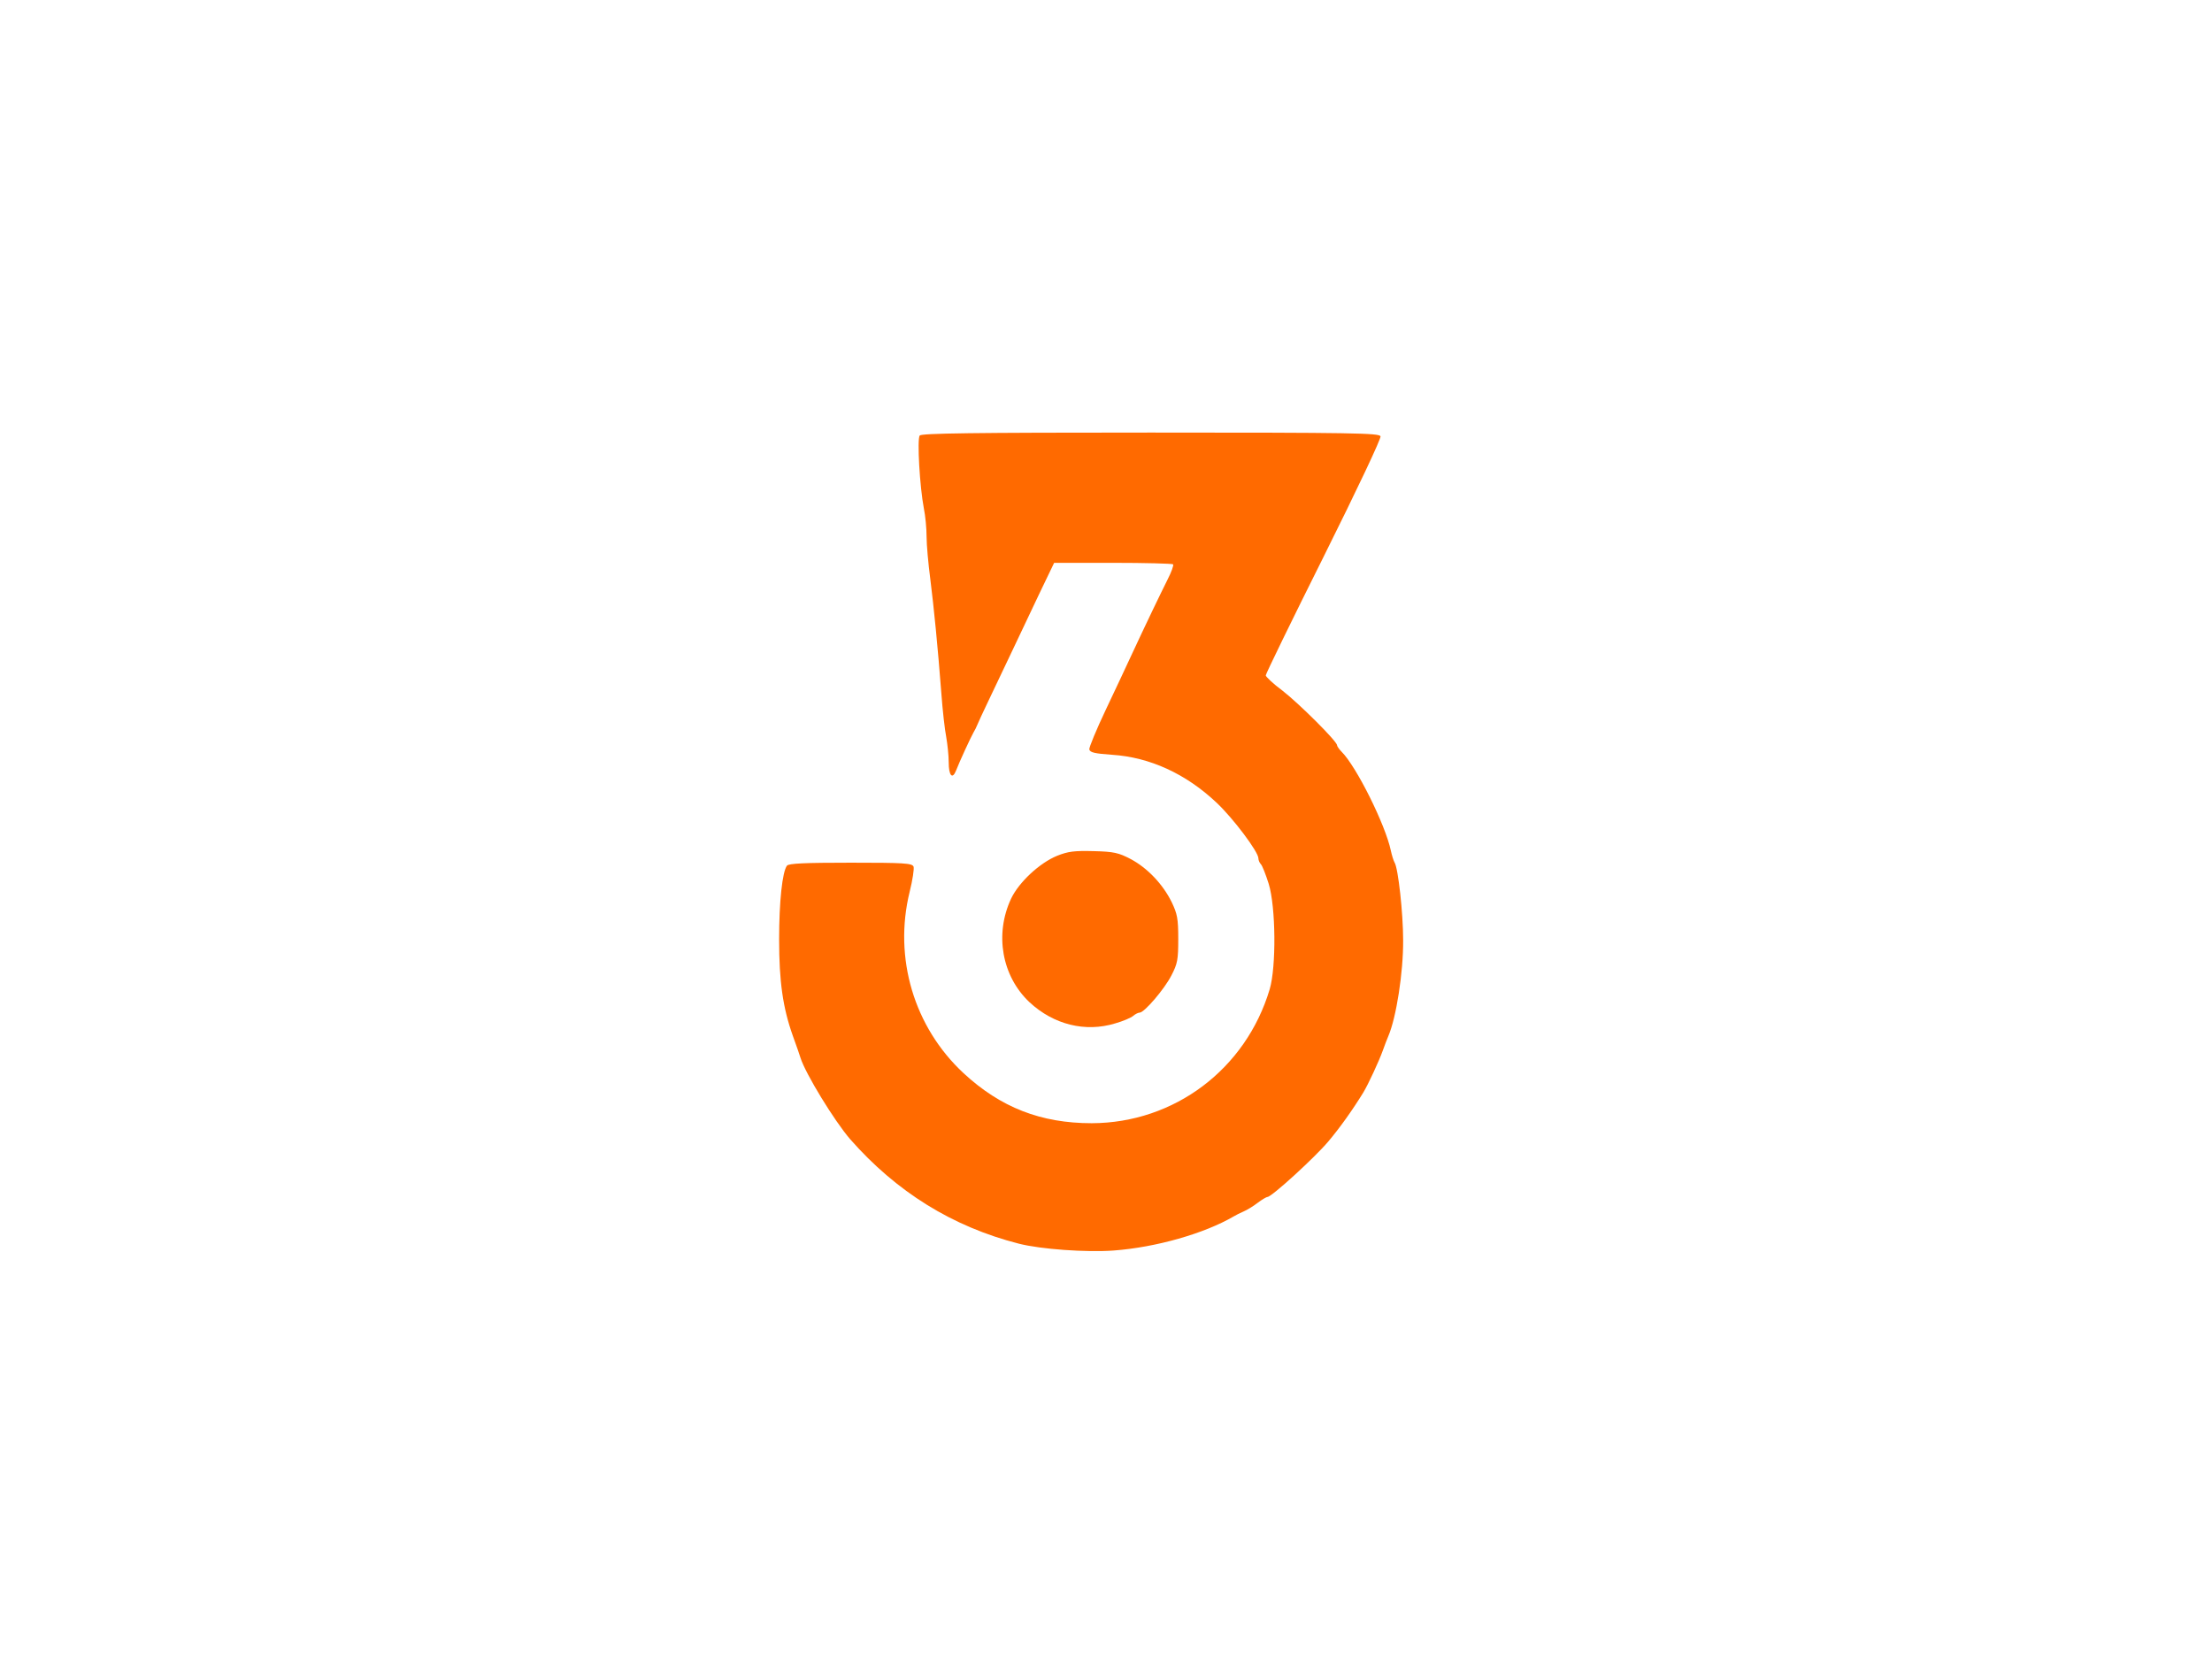 <?xml version="1.0" standalone="no"?>
<!DOCTYPE svg PUBLIC "-//W3C//DTD SVG 20010904//EN"
 "http://www.w3.org/TR/2001/REC-SVG-20010904/DTD/svg10.dtd">
<svg version="1.0" xmlns="http://www.w3.org/2000/svg"
 width="900pt" height="675pt" viewBox="0 0 900 675"
 preserveAspectRatio="xMidYMid meet">
<g transform="translate(0,675) scale(0.1,-0.1)"
fill="#ff6a00" stroke="none">
<path d="M3742 4978 c-11 -15 0 -208 17 -297 6 -29 11 -81 11 -115 0 -33 7
-110 15 -171 15 -120 30 -270 45 -465 5 -69 14 -149 20 -179 5 -29 10 -75 10
-102 0 -55 15 -72 30 -34 13 34 60 136 71 155 5 8 12 22 15 30 3 8 23 51 44
95 58 122 141 296 208 438 l61 127 239 0 c131 0 241 -3 245 -6 3 -4 -7 -32
-23 -63 -27 -54 -85 -174 -150 -314 -17 -38 -63 -134 -101 -215 -38 -80 -68
-153 -67 -161 3 -13 23 -17 93 -22 153 -10 300 -77 425 -195 68 -64 170 -200
170 -226 0 -8 5 -19 10 -24 6 -6 20 -42 32 -80 29 -94 31 -338 4 -429 -97
-325 -388 -544 -724 -545 -207 0 -371 64 -522 204 -201 187 -285 468 -219 737
12 48 19 94 16 103 -6 14 -38 16 -255 16 -188 0 -252 -3 -260 -12 -19 -25 -32
-146 -32 -300 0 -171 15 -278 56 -393 14 -38 28 -79 31 -89 20 -64 138 -257
202 -331 188 -214 416 -356 686 -425 90 -23 276 -36 386 -28 173 13 369 69
489 139 8 5 26 14 40 20 14 6 39 21 57 35 17 13 36 24 40 24 17 0 191 159 247
225 48 57 98 127 143 200 20 33 64 128 79 170 8 22 18 49 23 60 32 75 61 259
60 390 0 108 -20 293 -35 316 -4 7 -11 29 -15 48 -22 105 -140 342 -200 402
-10 10 -19 23 -19 27 0 16 -155 170 -222 222 -38 28 -68 57 -68 62 0 6 106
224 236 484 138 277 234 480 231 489 -6 13 -110 15 -935 15 -732 0 -932 -3
-940 -12z"/>
<path d="M4301 3268 c-71 -29 -155 -107 -187 -174 -68 -145 -38 -316 75 -422
98 -91 227 -123 348 -86 32 9 65 23 74 31 8 7 20 13 26 13 19 0 101 96 129
151 25 48 28 64 28 149 0 83 -4 102 -27 150 -36 73 -99 139 -167 175 -48 25
-67 30 -150 32 -79 2 -104 -1 -149 -19z"/>
</g>
</svg>
